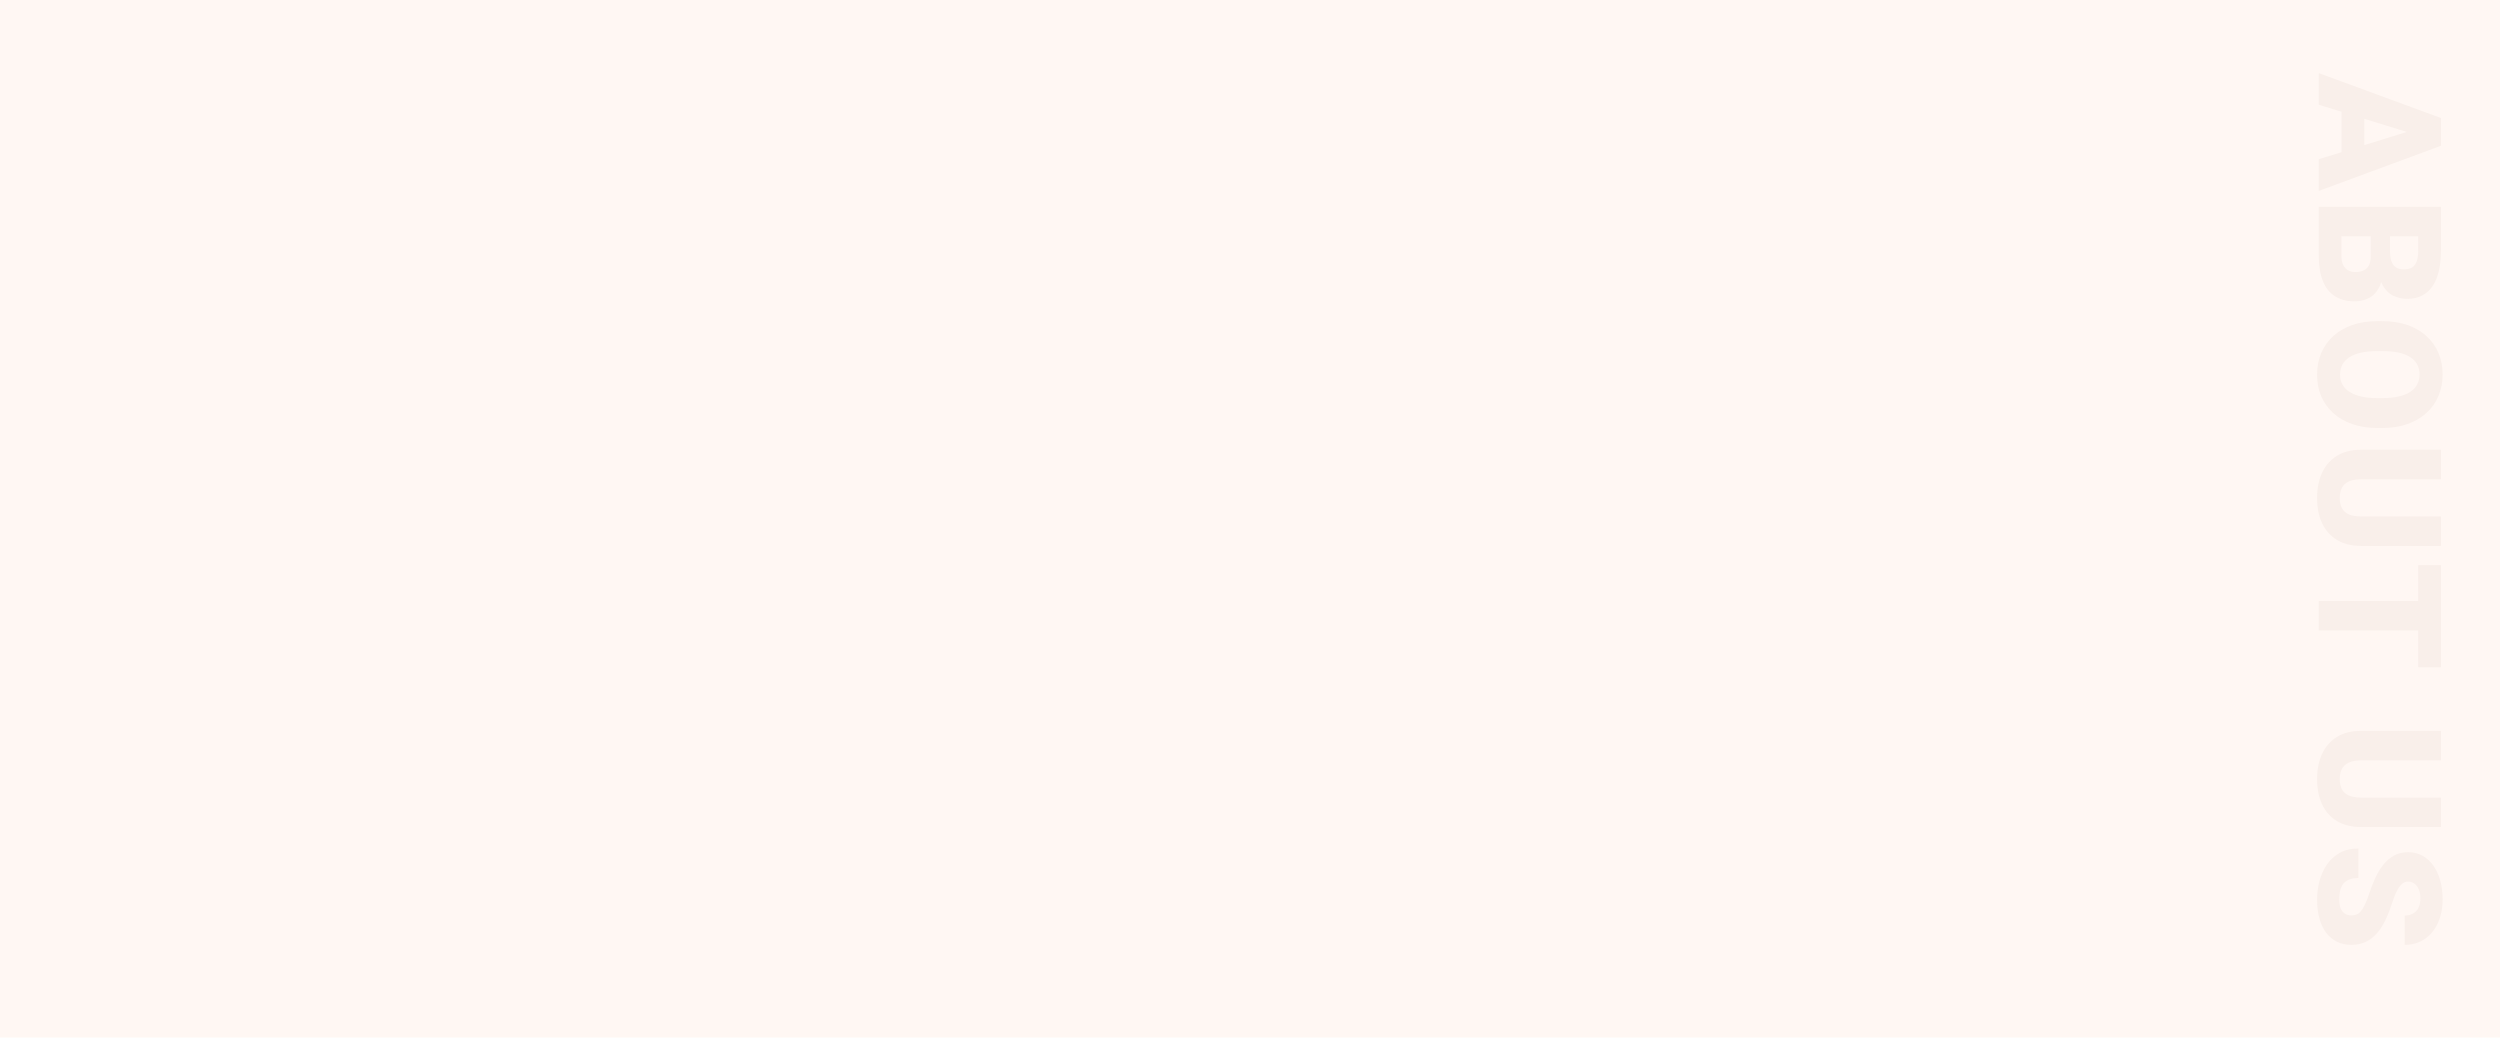 <svg width="1600" height="664" viewBox="0 0 1600 664" fill="none" xmlns="http://www.w3.org/2000/svg">
<path d="M0 0H1600V664H0V0Z" fill="#FFF7F3"/>
<path d="M1545.77 86.102L1484 67.034L1484 46.785L1562.2 75.52L1562.2 88.357L1545.77 86.102ZM1484 101.893L1545.77 82.772L1562.2 80.301L1562.2 93.299L1484 122.195L1484 101.893ZM1513.17 101.141L1498.61 101.141L1498.61 61.019L1513.17 61.019L1513.17 101.141ZM1517.25 164.247L1517.25 144.105L1529.6 143.998L1529.6 160.326C1529.6 163.262 1529.92 165.607 1530.57 167.362C1531.25 169.116 1532.23 170.388 1533.52 171.175C1534.81 171.999 1536.42 172.411 1538.36 172.411C1540.58 172.411 1542.37 171.999 1543.73 171.175C1545.09 170.352 1546.07 169.045 1546.68 167.254C1547.33 165.5 1547.65 163.226 1547.65 160.433L1547.65 151.195L1484 151.195L1484 132.342L1562.2 132.342L1562.2 160.433C1562.2 165.267 1561.76 169.582 1560.86 173.378C1560 177.173 1558.68 180.396 1556.89 183.046C1555.1 185.731 1552.84 187.772 1550.12 189.169C1547.43 190.565 1544.26 191.263 1540.61 191.263C1537.42 191.263 1534.43 190.583 1531.64 189.222C1528.85 187.862 1526.57 185.588 1524.82 182.401C1523.1 179.25 1522.21 174.935 1522.13 169.457L1517.25 164.247ZM1484 163.495L1484 139.54L1498.5 145.985L1498.5 163.495C1498.5 166.073 1498.9 168.132 1499.68 169.671C1500.51 171.247 1501.58 172.375 1502.91 173.055C1504.27 173.771 1505.77 174.129 1507.42 174.129C1509.42 174.129 1511.16 173.789 1512.63 173.109C1514.1 172.464 1515.22 171.426 1516.01 169.994C1516.84 168.561 1517.25 166.646 1517.25 164.247L1517.25 148.402L1529.6 148.509L1529.6 167.469L1524.66 171.874C1524.87 177.101 1524.14 181.237 1522.46 184.281C1520.77 187.36 1518.55 189.562 1515.8 190.887C1513.04 192.212 1510.16 192.875 1507.15 192.875C1502.03 192.875 1497.75 191.765 1494.31 189.545C1490.87 187.36 1488.3 184.084 1486.58 179.715C1484.86 175.347 1484 169.94 1484 163.495ZM1524.66 273.92L1521.49 273.92C1515.51 273.92 1510.14 273.079 1505.38 271.396C1500.65 269.749 1496.6 267.403 1493.24 264.36C1489.91 261.316 1487.35 257.717 1485.56 253.564C1483.8 249.41 1482.93 244.827 1482.93 239.814C1482.93 234.765 1483.8 230.146 1485.56 225.956C1487.35 221.803 1489.91 218.186 1493.24 215.107C1496.6 212.063 1500.65 209.7 1505.38 208.017C1510.14 206.37 1515.51 205.546 1521.49 205.546L1524.66 205.546C1530.64 205.546 1536.01 206.37 1540.77 208.017C1545.53 209.7 1549.58 212.045 1552.91 215.053C1556.28 218.097 1558.84 221.695 1560.59 225.849C1562.38 230.038 1563.28 234.657 1563.28 239.706C1563.28 244.719 1562.38 249.303 1560.59 253.456C1558.84 257.646 1556.28 261.262 1552.91 264.306C1549.58 267.349 1545.53 269.713 1540.77 271.396C1536.01 273.079 1530.64 273.92 1524.66 273.92ZM1521.49 254.799L1524.77 254.799C1528.63 254.799 1532.04 254.459 1534.97 253.779C1537.94 253.134 1540.43 252.167 1542.44 250.878C1544.44 249.589 1545.95 247.996 1546.95 246.098C1547.99 244.236 1548.51 242.105 1548.51 239.706C1548.51 237.2 1547.99 235.015 1546.95 233.154C1545.95 231.292 1544.44 229.734 1542.44 228.481C1540.43 227.227 1537.94 226.279 1534.97 225.634C1532.04 225.025 1528.63 224.721 1524.77 224.721L1521.49 224.721C1517.66 224.721 1514.26 225.025 1511.29 225.634C1508.35 226.279 1505.86 227.227 1503.82 228.481C1501.78 229.77 1500.24 231.345 1499.2 233.207C1498.16 235.105 1497.64 237.307 1497.64 239.814C1497.64 242.213 1498.16 244.343 1499.2 246.205C1500.24 248.067 1501.78 249.625 1503.82 250.878C1505.86 252.167 1508.35 253.134 1511.29 253.779C1514.26 254.459 1517.66 254.799 1521.49 254.799ZM1562.2 330.527L1562.2 349.38L1511.12 349.38C1505.04 349.38 1499.88 348.109 1495.66 345.566C1491.47 343.024 1488.3 339.461 1486.15 334.878C1484 330.294 1482.93 324.905 1482.93 318.711C1482.93 312.588 1484 307.199 1486.15 302.544C1488.3 297.925 1491.47 294.308 1495.66 291.694C1499.88 289.116 1505.04 287.827 1511.12 287.827L1562.2 287.827L1562.2 306.733L1511.12 306.733C1507.9 306.733 1505.27 307.199 1503.23 308.13C1501.22 309.061 1499.76 310.421 1498.82 312.212C1497.89 314.002 1497.43 316.168 1497.43 318.711C1497.43 321.289 1497.89 323.455 1498.82 325.21C1499.76 326.964 1501.22 328.289 1503.23 329.184C1505.27 330.08 1507.9 330.527 1511.12 330.527L1562.2 330.527ZM1562.2 403.516L1484 403.516L1484 384.663L1562.2 384.663L1562.2 403.516ZM1562.2 427.041L1547.65 427.041L1547.65 361.675L1562.2 361.675L1562.2 427.041ZM1562.2 510.446L1562.2 529.298L1511.12 529.298C1505.04 529.298 1499.88 528.027 1495.66 525.485C1491.47 522.943 1488.3 519.38 1486.15 514.796C1484 510.213 1482.93 504.824 1482.93 498.629C1482.93 492.506 1484 487.117 1486.15 482.462C1488.3 477.843 1491.47 474.227 1495.66 471.613C1499.88 469.035 1505.04 467.746 1511.12 467.746L1562.2 467.746L1562.2 486.652L1511.12 486.652C1507.9 486.652 1505.27 487.117 1503.23 488.048C1501.22 488.979 1499.76 490.34 1498.82 492.13C1497.89 493.921 1497.43 496.087 1497.43 498.629C1497.43 501.208 1497.89 503.374 1498.82 505.129C1499.76 506.883 1501.22 508.208 1503.23 509.103C1505.27 509.998 1507.9 510.446 1511.12 510.446L1562.2 510.446ZM1504.79 585.852C1506 585.852 1507.1 585.673 1508.06 585.315C1509.07 584.957 1510 584.294 1510.86 583.327C1511.71 582.361 1512.57 580.964 1513.43 579.138C1514.33 577.348 1515.26 574.984 1516.23 572.048C1517.37 568.611 1518.66 565.298 1520.09 562.112C1521.56 558.925 1523.26 556.078 1525.2 553.571C1527.17 551.065 1529.46 549.078 1532.07 547.61C1534.72 546.141 1537.8 545.407 1541.31 545.407C1544.68 545.407 1547.7 546.159 1550.39 547.663C1553.11 549.167 1555.42 551.262 1557.32 553.947C1559.25 556.669 1560.72 559.856 1561.72 563.508C1562.76 567.16 1563.28 571.153 1563.28 575.486C1563.28 581.215 1562.27 586.264 1560.27 590.632C1558.3 595.036 1555.49 598.474 1551.84 600.945C1548.22 603.451 1543.94 604.704 1539 604.704L1539 585.959C1540.97 585.959 1542.71 585.547 1544.21 584.724C1545.71 583.936 1546.9 582.737 1547.75 581.125C1548.61 579.514 1549.04 577.491 1549.04 575.056C1549.04 572.693 1548.69 570.705 1547.97 569.094C1547.25 567.483 1546.29 566.265 1545.07 565.442C1543.89 564.618 1542.58 564.206 1541.15 564.206C1539.97 564.206 1538.89 564.529 1537.93 565.173C1536.99 565.853 1536.12 566.802 1535.29 568.02C1534.47 569.273 1533.68 570.777 1532.93 572.531C1532.18 574.322 1531.44 576.327 1530.73 578.547C1529.4 582.701 1527.92 586.389 1526.27 589.612C1524.66 592.87 1522.82 595.609 1520.74 597.829C1518.7 600.085 1516.37 601.786 1513.76 602.932C1511.14 604.113 1508.19 604.704 1504.89 604.704C1501.38 604.704 1498.27 604.024 1495.55 602.663C1492.83 601.303 1490.52 599.351 1488.62 596.809C1486.76 594.266 1485.34 591.223 1484.38 587.678C1483.41 584.133 1482.93 580.176 1482.93 575.808C1482.93 571.797 1483.43 567.841 1484.43 563.938C1485.47 560.07 1487.04 556.561 1489.16 553.41C1491.3 550.259 1494.04 547.735 1497.37 545.837C1500.74 543.975 1504.73 543.044 1509.35 543.044L1509.35 561.95C1507.06 561.95 1505.13 562.255 1503.55 562.863C1501.98 563.472 1500.7 564.367 1499.74 565.549C1498.81 566.731 1498.13 568.181 1497.7 569.9C1497.3 571.618 1497.11 573.588 1497.11 575.808C1497.11 578.207 1497.45 580.14 1498.13 581.609C1498.84 583.077 1499.77 584.151 1500.92 584.831C1502.1 585.512 1503.39 585.852 1504.79 585.852Z" fill="#F9EFEA"/>
</svg>
